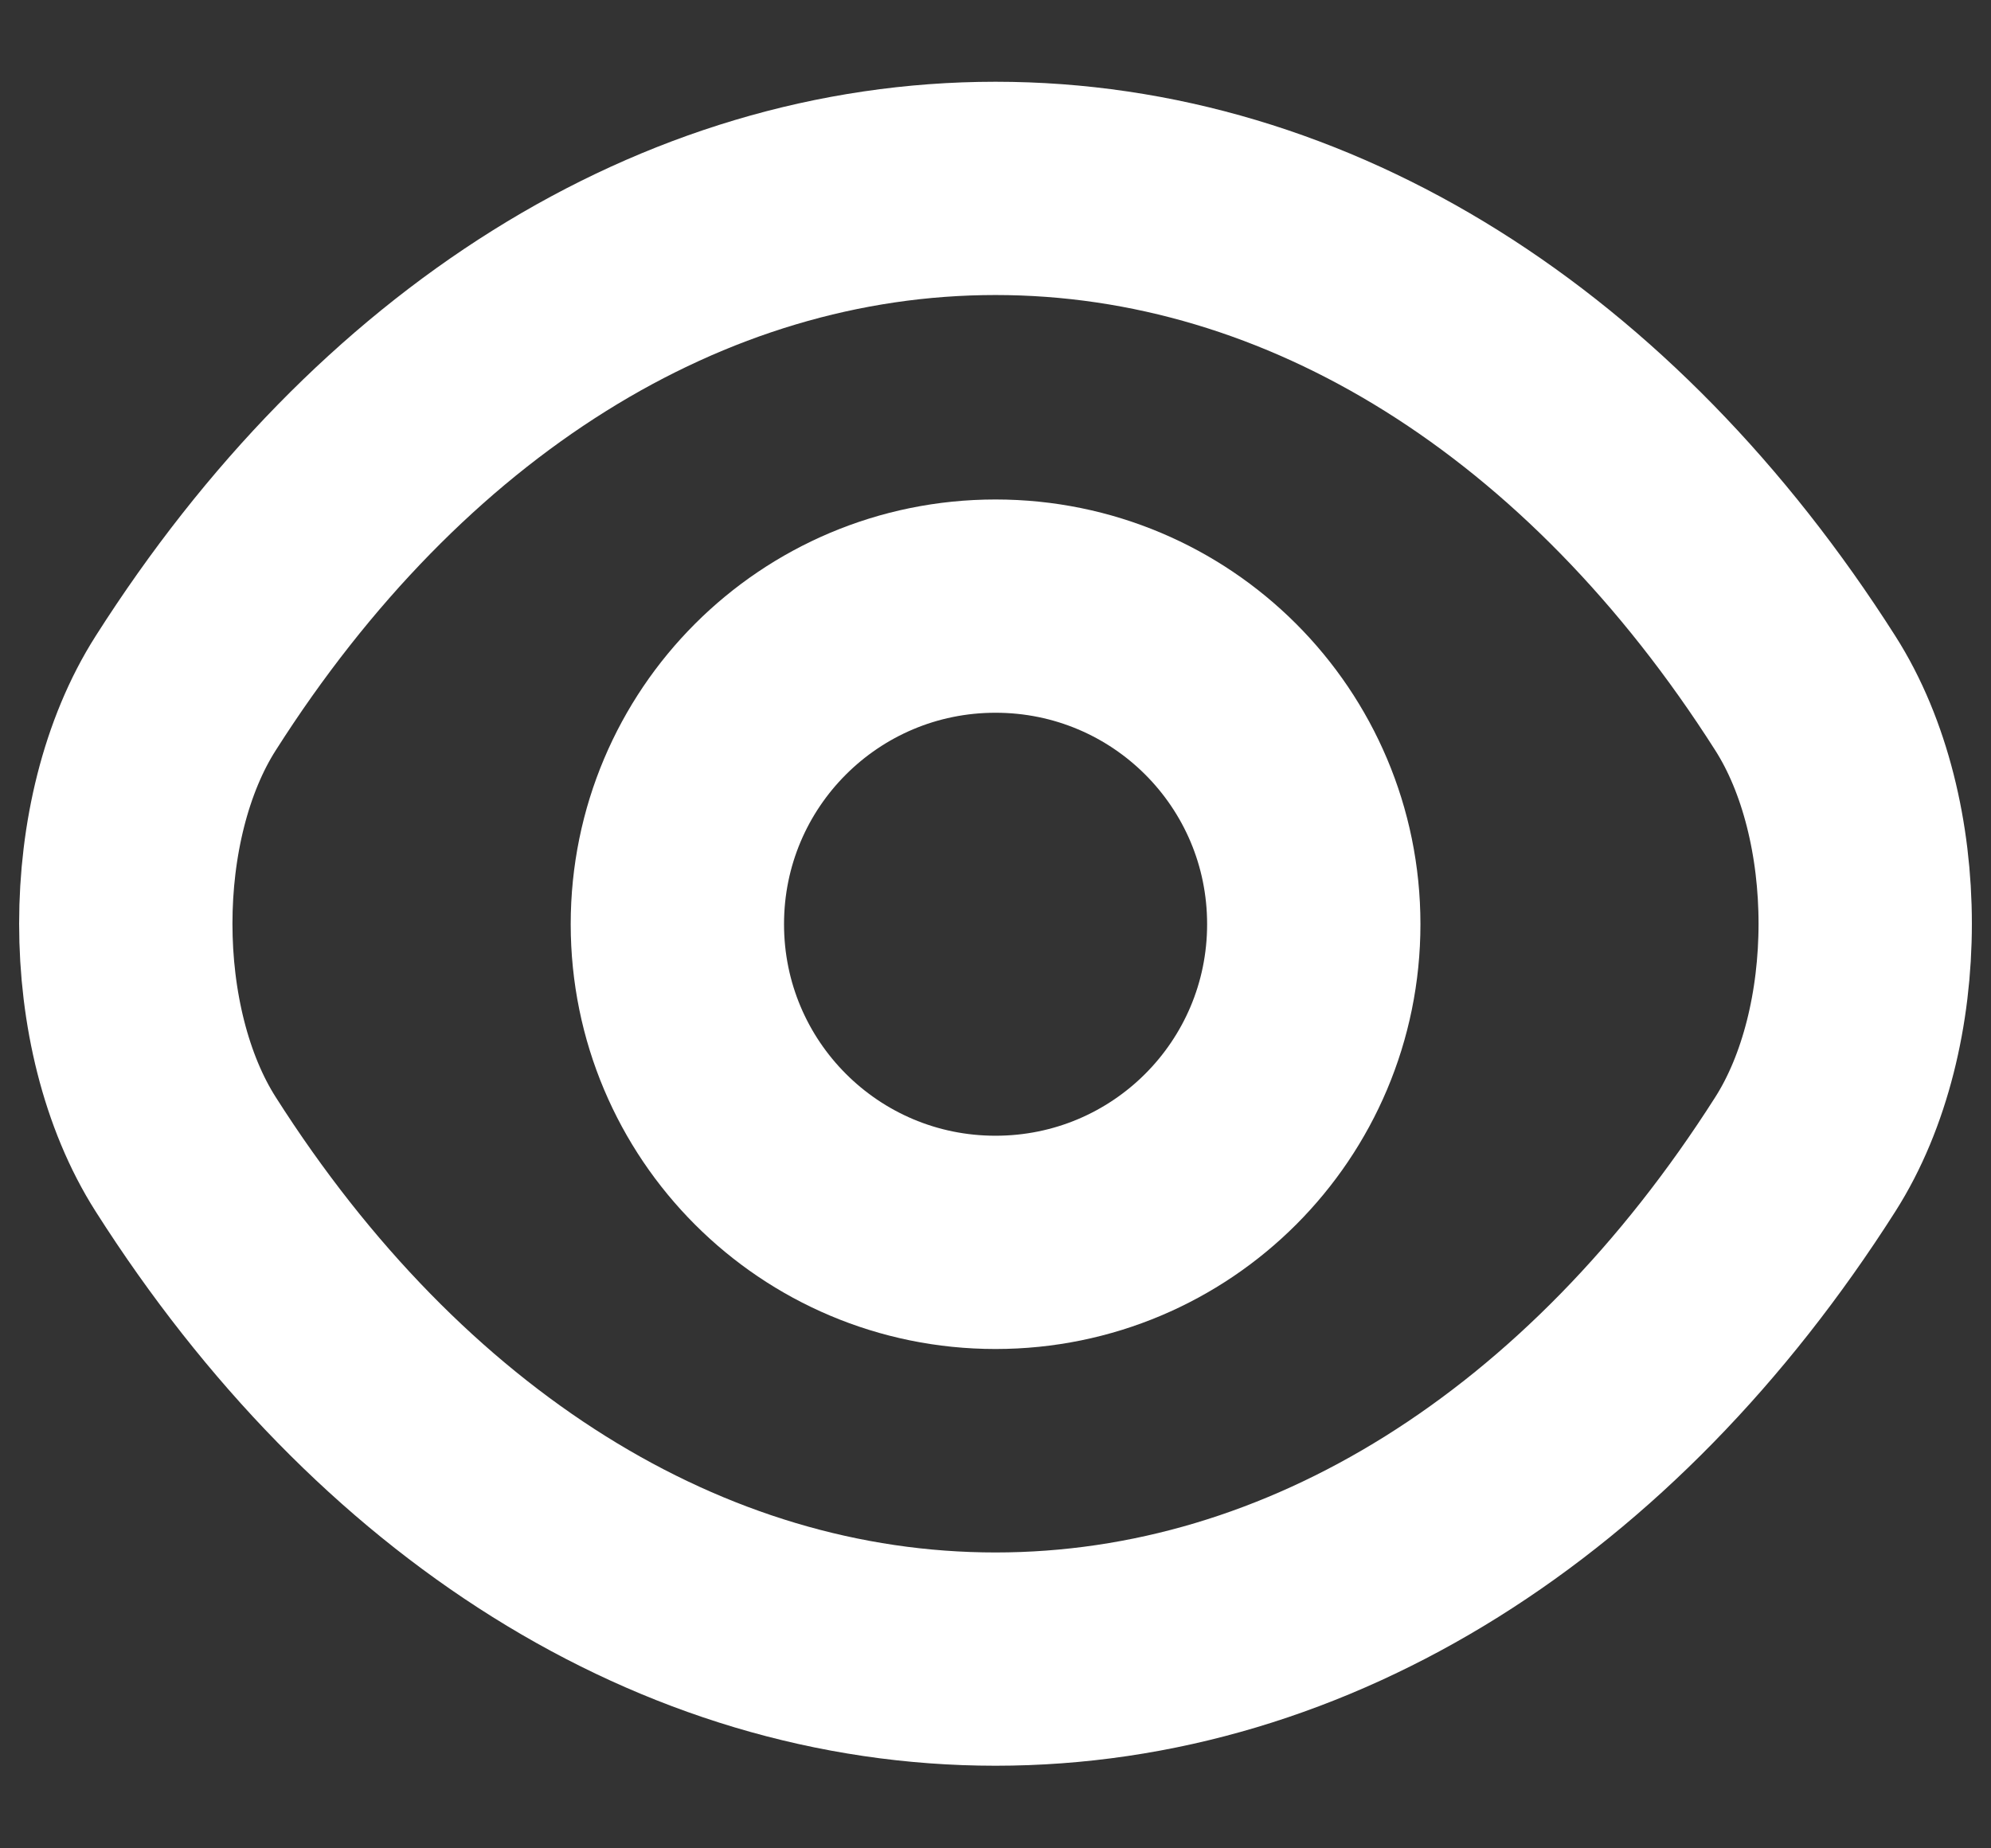 <svg width="14" height="13" viewBox="0 0 14 13" fill="none" xmlns="http://www.w3.org/2000/svg">
<rect x="0" y="0" width="14" height="13" fill="#333333" stroke="none"/>
<g clip-path="url(#clip0_2_14)">
<path d="M9.238 6.5C9.238 7.737 8.238 8.738 7 8.738C5.763 8.738 4.763 7.737 4.763 6.5C4.763 5.263 5.763 4.263 7 4.263C8.238 4.263 9.238 5.263 9.238 6.5Z" stroke="white" stroke-width="1.5" stroke-linecap="round" stroke-linejoin="round"/>
<path d="M7 11.669C9.206 11.669 11.262 10.369 12.694 8.119C13.256 7.237 13.256 5.756 12.694 4.875C11.262 2.625 9.206 1.325 7 1.325C4.794 1.325 2.737 2.625 1.306 4.875C0.744 5.756 0.744 7.237 1.306 8.119C2.737 10.369 4.794 11.669 7 11.669Z" stroke="white" stroke-width="1.5" stroke-linecap="round" stroke-linejoin="round"/>
</g>
<defs>
<clipPath id="clip0_2_14">
<rect width="14" height="13" fill="white"/>
</clipPath>
</defs>
</svg>

